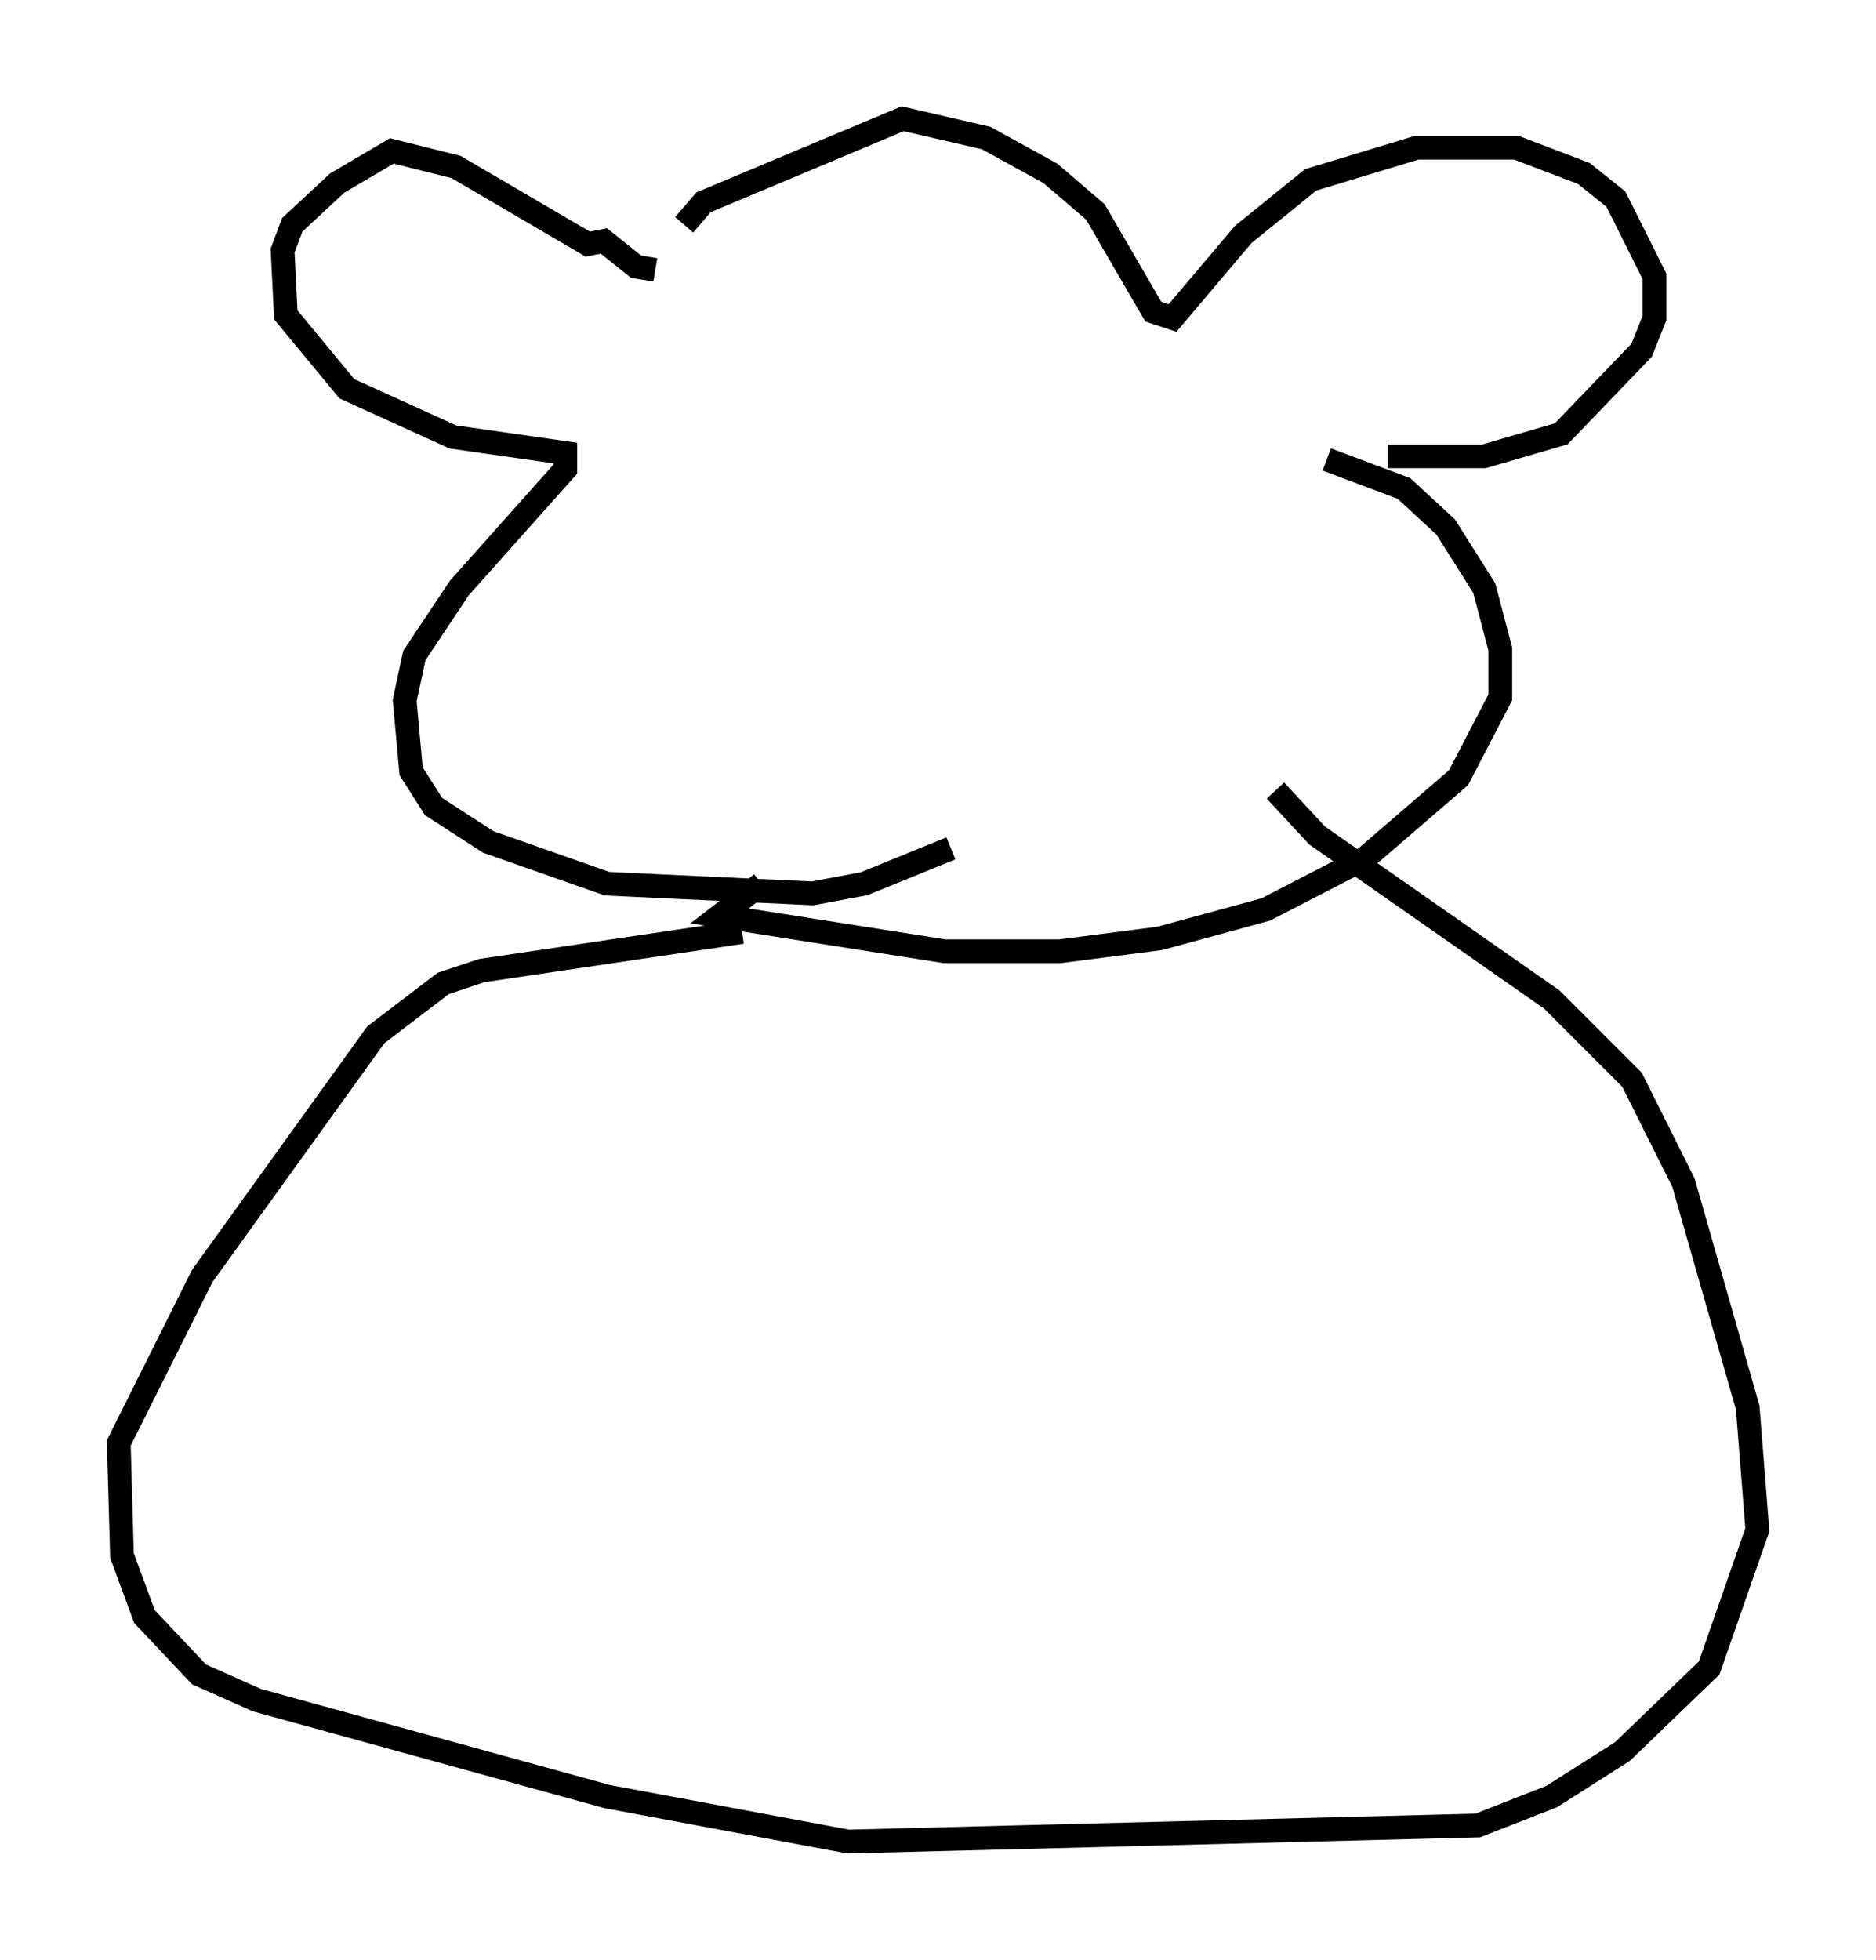 <?xml version="1.0" encoding="utf-8" ?>
<svg baseProfile="full" height="82.53" version="1.1" width="79.011" xmlns="http://www.w3.org/2000/svg" xmlns:ev="http://www.w3.org/2001/xml-events" xmlns:xlink="http://www.w3.org/1999/xlink"><defs /><rect fill="white" height="82.53" width="79.011" x="0" y="0" /><path d="M27.868, 11.901 m0.947, -2.436 l0.812, -0.947 8.39, -3.518 l3.518, 0.812 2.706, 1.488 l1.894, 1.624 2.436, 4.195 l0.812, 0.271 2.977, -3.518 l2.842, -2.3 4.465, -1.353 l4.195, 0.0 2.842, 1.083 l1.353, 1.083 1.624, 3.248 l0.0, 1.759 -0.541, 1.353 l-3.383, 3.518 -3.248, 0.947 l-4.059, 0.0 m-30.852, -7.848 l-0.812, -0.135 -1.353, -1.083 l-0.677, 0.135 -5.548, -3.248 l-2.706, -0.677 -2.3, 1.353 l-1.894, 1.759 -0.406, 1.083 l0.135, 2.706 2.571, 3.112 l4.465, 2.03 4.736, 0.677 l0.0, 0.677 -4.465, 5.007 l-1.894, 2.842 -0.406, 1.894 l0.271, 2.977 0.947, 1.488 l2.3, 1.488 5.007, 1.759 l8.66, 0.406 2.165, -0.406 l3.654, -1.488 m15.832, -16.373 l3.248, 1.218 1.759, 1.624 l1.624, 2.571 0.677, 2.571 l0.0, 2.03 -1.759, 3.383 l-3.924, 3.383 -4.195, 2.165 l-4.465, 1.218 -4.195, 0.541 l-4.871, 0.0 -9.472, -1.488 l1.759, -1.353 m21.651, -3.924 l1.759, 1.894 9.878, 6.901 l3.383, 3.383 2.165, 4.33 l2.706, 9.472 0.406, 5.142 l-2.03, 5.819 -3.654, 3.518 l-2.977, 1.894 -3.112, 1.218 l-26.522, 0.677 -10.149, -1.894 l-14.75, -4.059 -2.436, -1.083 l-2.3, -2.436 -0.947, -2.571 l-0.135, -4.736 3.518, -7.036 l7.307, -10.149 2.842, -2.165 l1.624, -0.541 10.961, -1.624 " fill="none" stroke="black" stroke-width="1" /></svg>